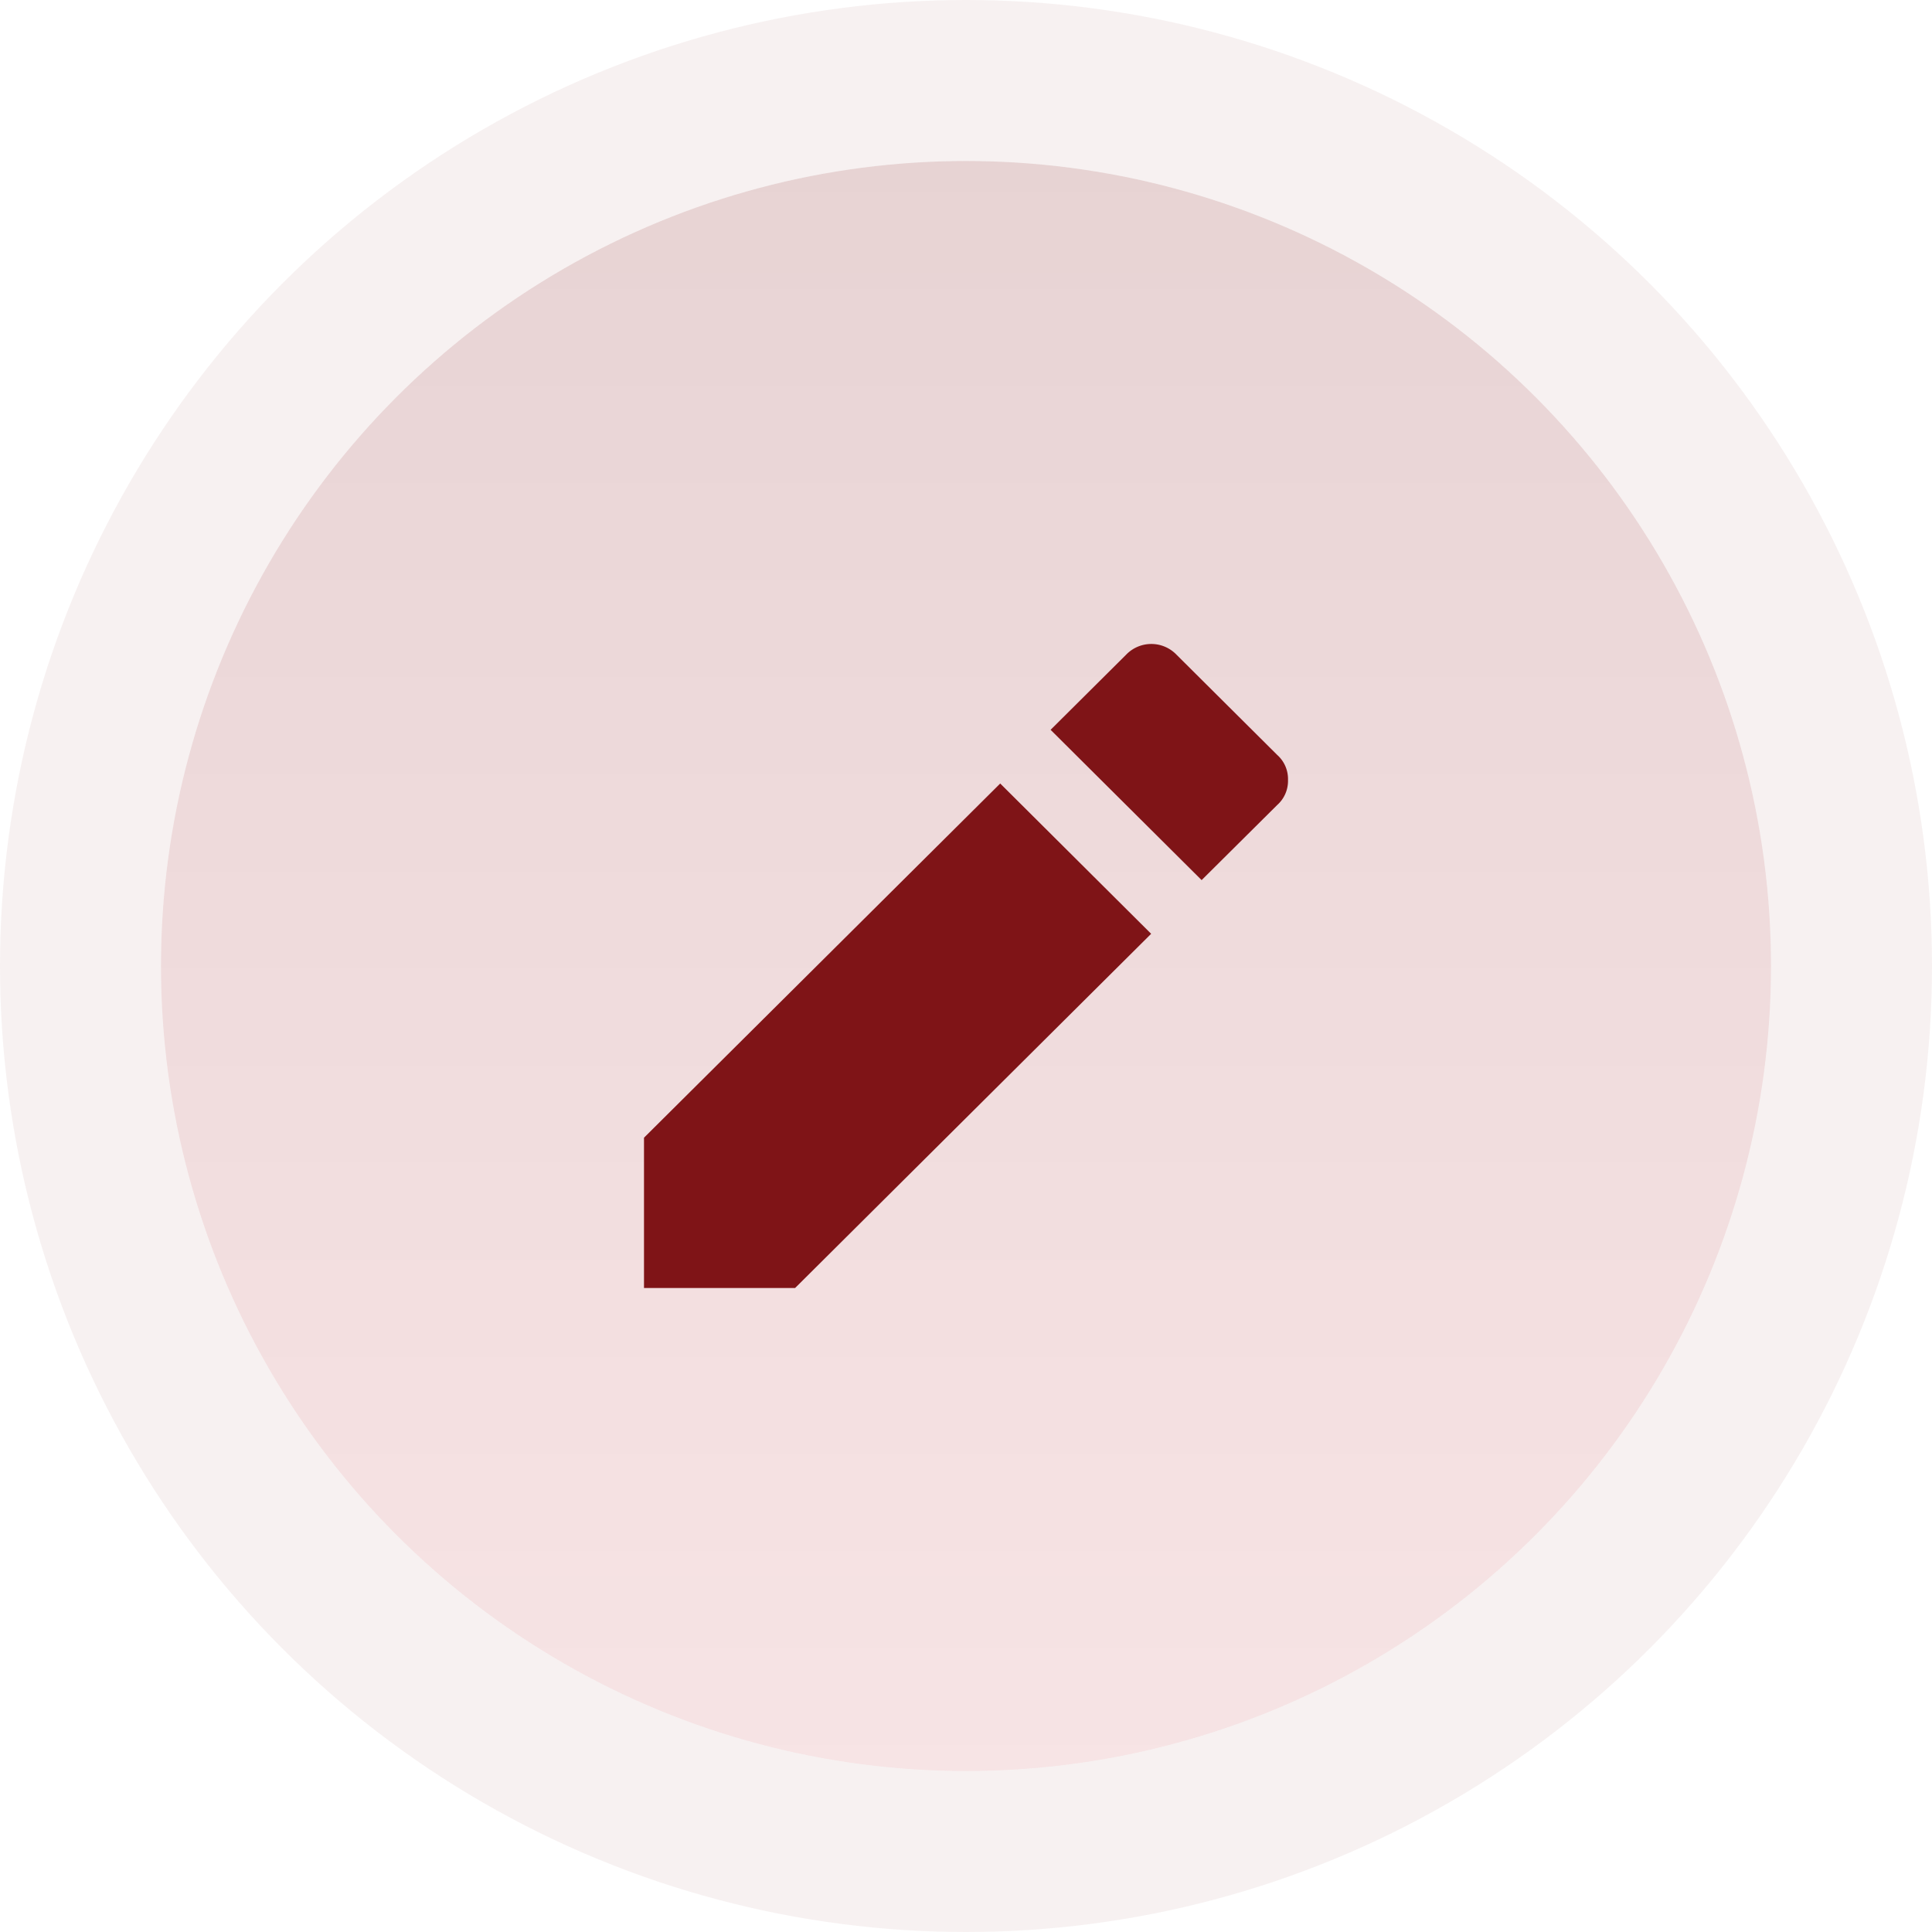 <svg xmlns="http://www.w3.org/2000/svg" xmlns:xlink="http://www.w3.org/1999/xlink" width="24" height="24" viewBox="0 0 24 24">
  <defs>
    <linearGradient id="linear-gradient" x1="0.5" x2="0.5" y2="1" gradientUnits="objectBoundingBox">
      <stop offset="0" stop-color="#7f1417" stop-opacity="0.188"/>
      <stop offset="1" stop-color="#bc212c" stop-opacity="0.122"/>
    </linearGradient>
  </defs>
  <g id="edit_ic" transform="translate(-334 -332)">
    <g id="Ellipse_58" transform="translate(336 334)" stroke="rgba(127,20,23,0.06)" stroke-width="2" fill="url(#linear-gradient)">
      <circle cx="10" cy="10" r="10" stroke="none"/>
      <circle cx="10" cy="10" r="11" fill="none"/>
    </g>
    <path id="edit_ic-2" d="M4.425,1.733,6.3,3.6,1.877,8H0V6.133Zm.626-.667L5.989.133a.434.434,0,0,1,.626,0L7.866,1.378A.4.4,0,0,1,8,1.689.4.4,0,0,1,7.866,2l-.939.933Z" transform="translate(342 340)" fill="#7f1417"/>
  </g>
</svg>

